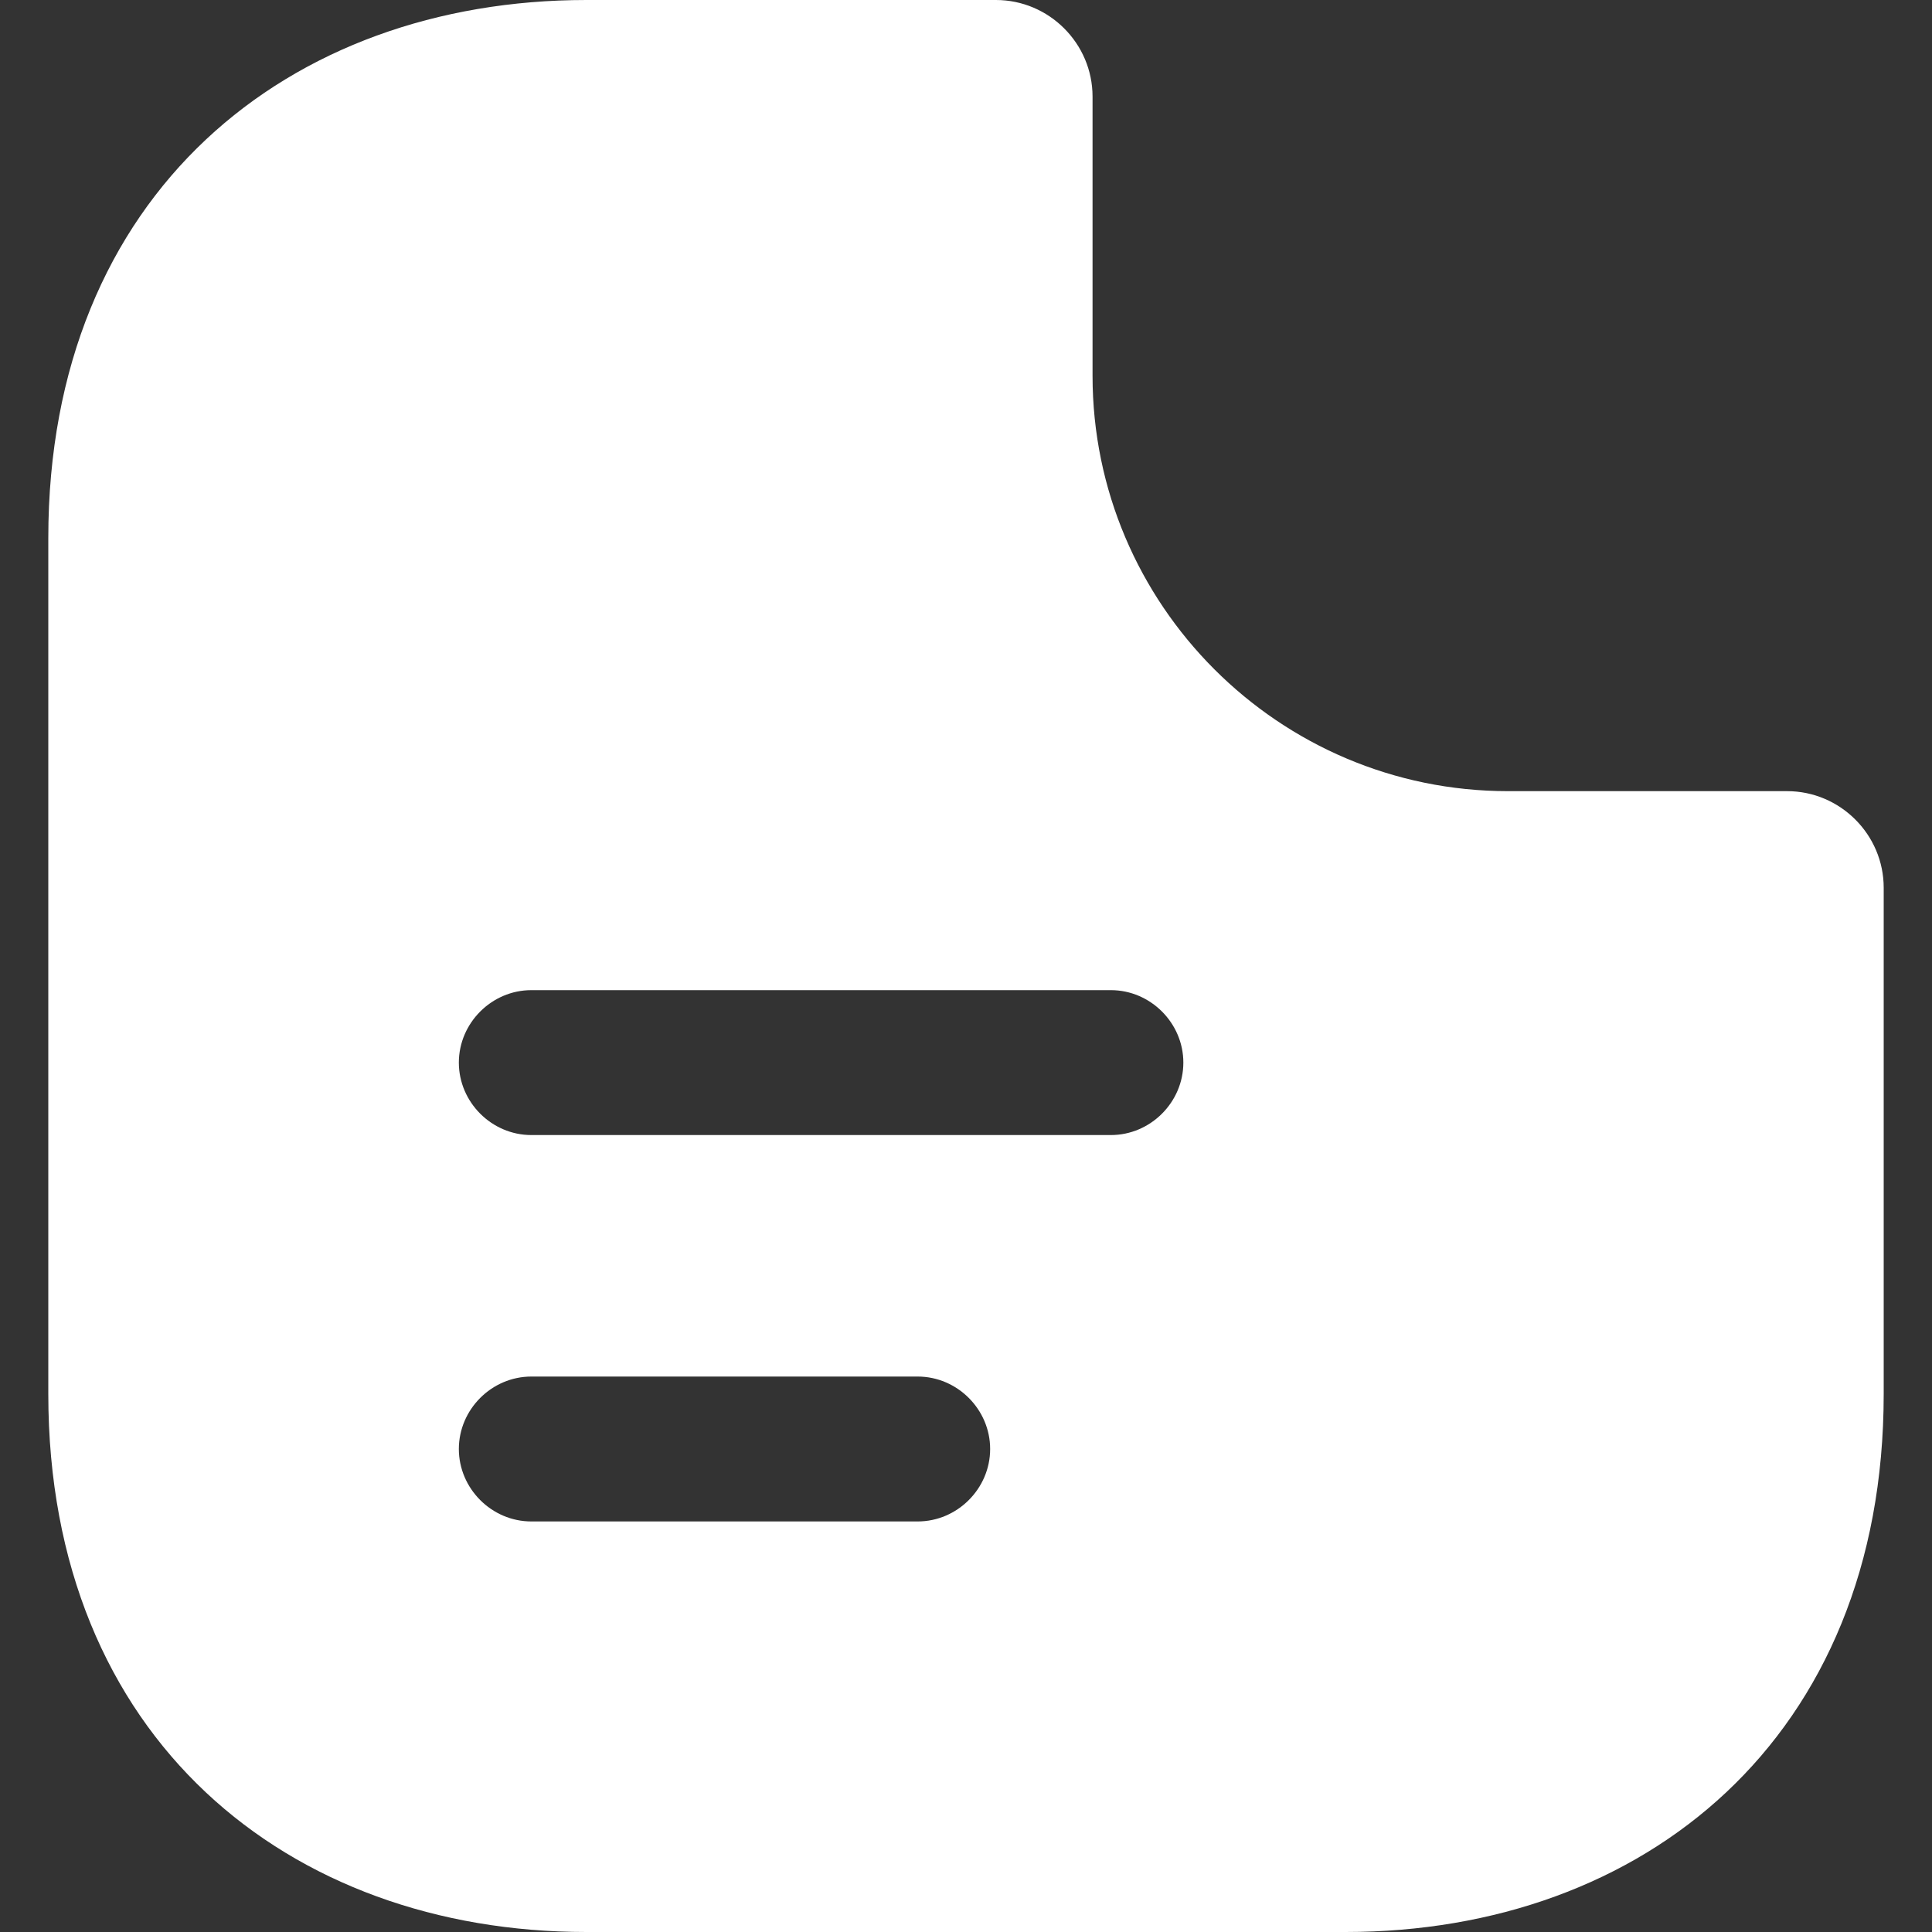 <svg width="20" height="20" viewBox="0 0 20 20" fill="none" xmlns="http://www.w3.org/2000/svg">
<rect x="0" y="0" width="20" height="20" fill="#333333" stroke="none"/>
<path d="M18.5 8.19H15.61C13.24 8.19 11.31 6.26 11.31 3.89V1C11.31 0.45 10.86 0 10.31 0H6.07C2.99 0 0.5 2 0.5 5.57V14.43C0.5 18 2.99 20 6.07 20H13.93C17.01 20 19.5 18 19.5 14.43V9.19C19.5 8.64 19.05 8.19 18.5 8.19ZM9.5 15.75H5.5C5.09 15.75 4.75 15.41 4.75 15C4.75 14.59 5.09 14.25 5.5 14.25H9.5C9.91 14.25 10.25 14.59 10.25 15C10.25 15.41 9.91 15.75 9.5 15.75ZM11.5 11.75H5.5C5.09 11.75 4.75 11.41 4.75 11C4.75 10.59 5.09 10.25 5.5 10.25H11.5C11.91 10.25 12.25 10.59 12.25 11C12.25 11.41 11.91 11.75 11.5 11.75Z" fill="white"/>
</svg>
